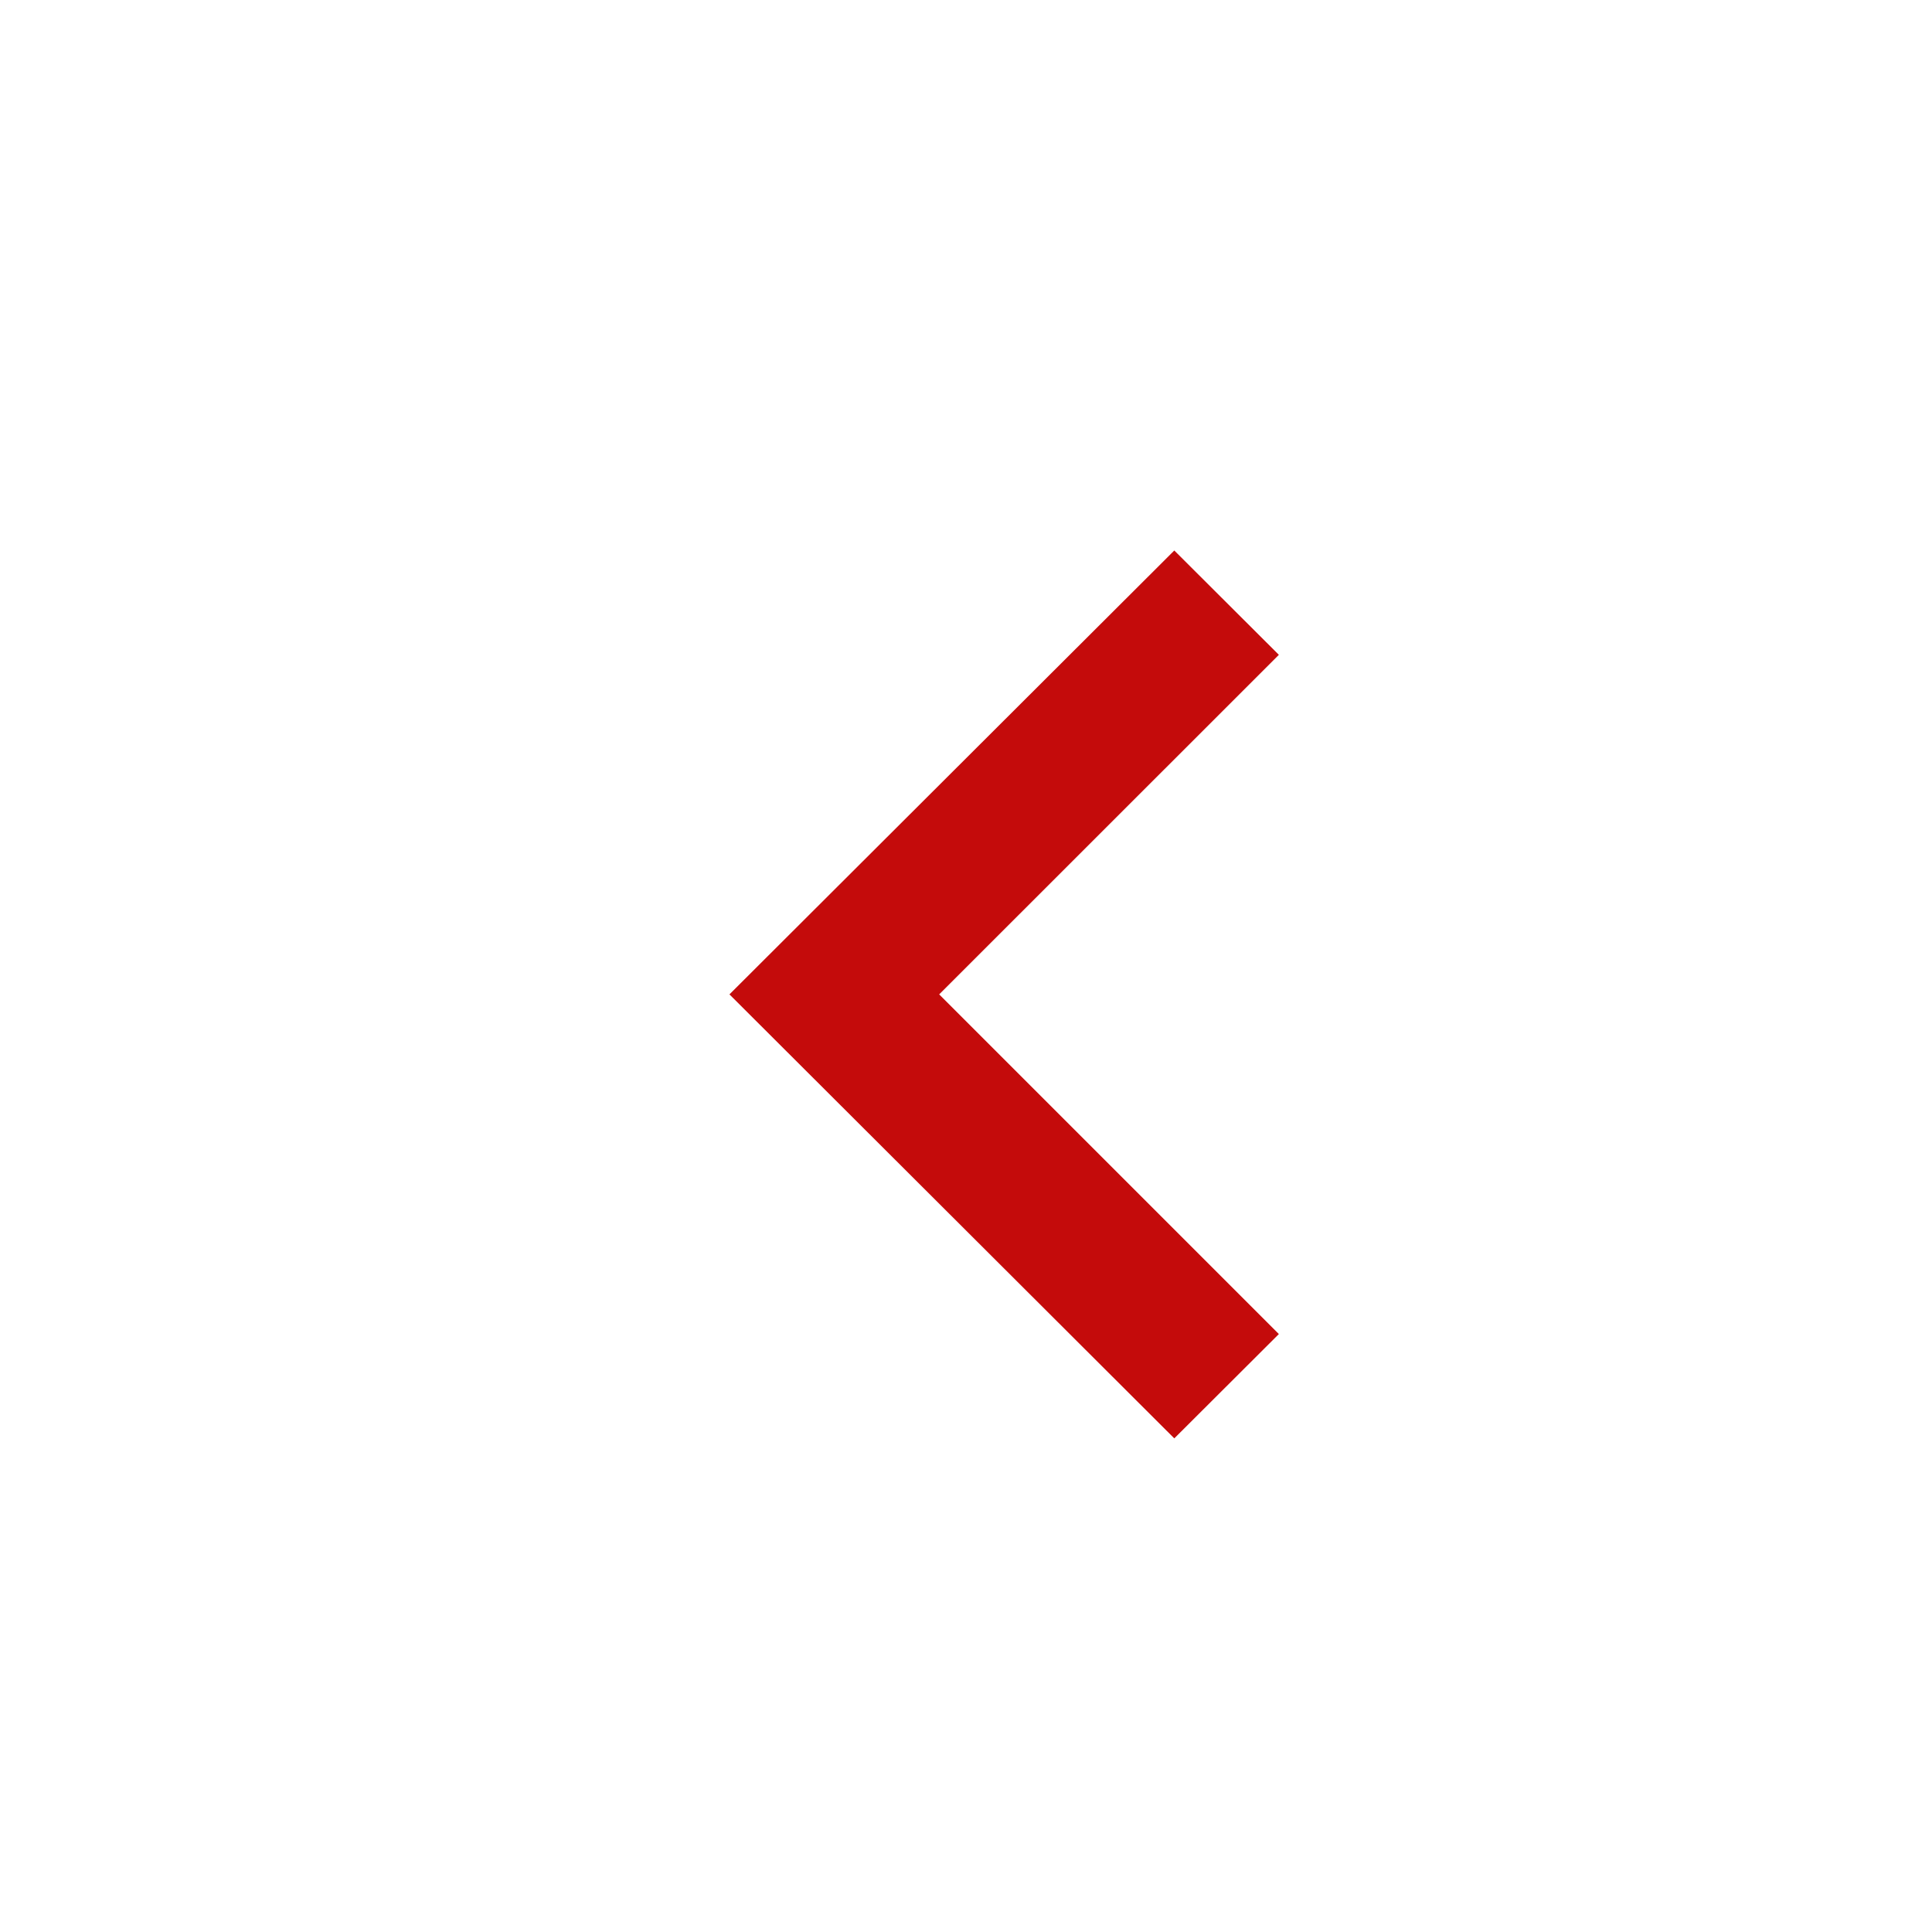 <svg width="16" height="16" viewBox="0 0 16 16" fill="none" xmlns="http://www.w3.org/2000/svg">
<path d="M10.591 5.423L9.725 4.559L6.041 8.235L9.725 11.912L10.591 11.048L7.778 8.235L10.591 5.423Z" fill="#C40B0B"/>
</svg>
